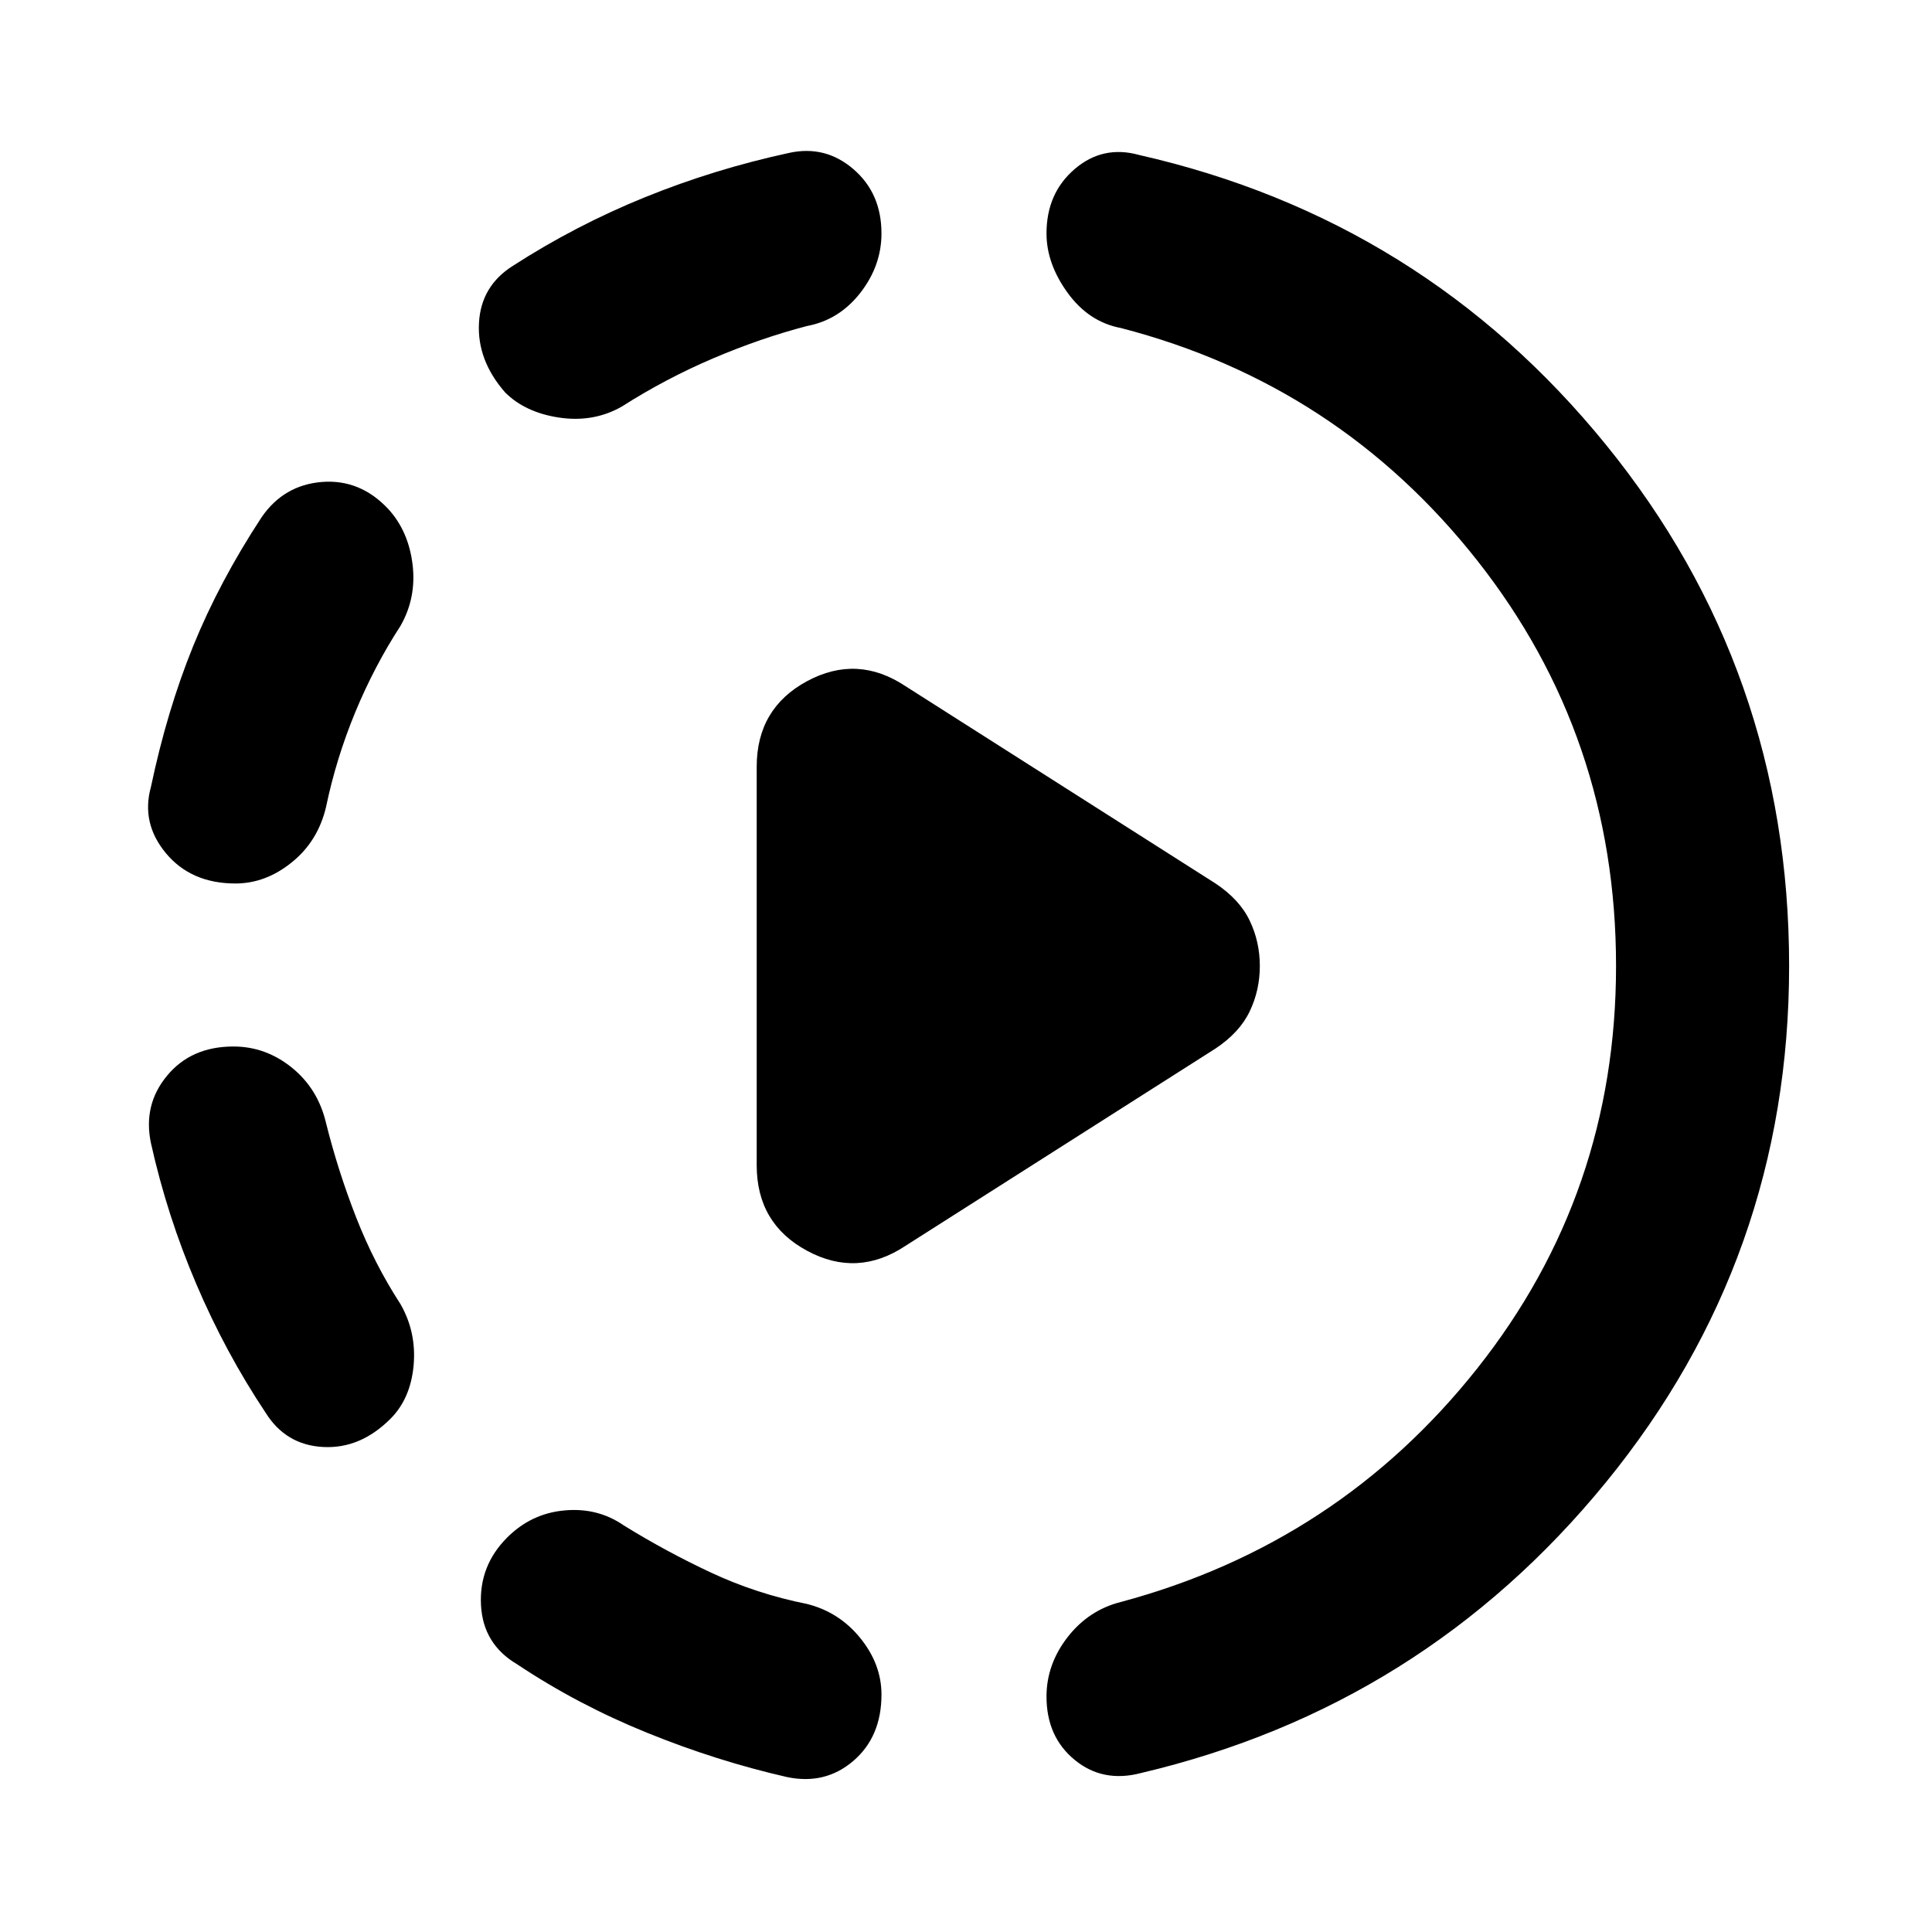 <svg xmlns="http://www.w3.org/2000/svg" height="24" width="24"><path d="M11.25 15.475q-.6.4-1.225.062Q9.4 15.2 9.4 14.475v-4.95q0-.725.625-1.063.625-.337 1.225.063l3.85 2.45q.3.2.425.463.125.262.125.562 0 .3-.125.562-.125.263-.425.463Zm-1.475 6.6q-.875-.2-1.737-.55-.863-.35-1.613-.85-.425-.25-.45-.737-.025-.488.325-.838.3-.3.713-.337.412-.038.737.187.525.325 1.088.588.562.262 1.187.387.4.1.663.425.262.325.262.7 0 .525-.35.825-.35.3-.825.2Zm-4.925-4.45q-.375.375-.837.35-.463-.025-.713-.425-.5-.75-.862-1.6-.363-.85-.563-1.75-.1-.475.2-.837.3-.363.825-.363.4 0 .725.262.325.263.425.688.15.6.375 1.175.225.575.55 1.075.2.35.163.762-.038.413-.288.663Zm-1.925-6.65q-.55 0-.863-.375-.312-.375-.187-.825.2-.95.525-1.75t.85-1.6q.275-.4.75-.438.475-.037.825.338.25.275.3.687.05.413-.15.763-.325.5-.563 1.075-.237.575-.362 1.175-.1.425-.425.687-.325.263-.7.263Zm11.25 11.05q-.475.125-.825-.163-.35-.287-.35-.787 0-.4.262-.738.263-.337.663-.437 2.7-.725 4.425-2.9 1.725-2.175 1.725-5 0-2.85-1.725-5.038-1.725-2.187-4.425-2.887-.4-.075-.663-.438Q13 3.275 13 2.9q0-.5.35-.8.35-.3.8-.175 3.525.8 5.8 3.6T22.225 12q0 3.625-2.275 6.413-2.275 2.787-5.775 3.612ZM7.725 5.05q-.35.2-.775.138-.425-.063-.675-.313-.35-.4-.325-.863.025-.462.425-.712.775-.5 1.637-.85.863-.35 1.788-.55.45-.1.8.2.35.3.35.8 0 .4-.262.737-.263.338-.663.413-.575.15-1.162.4-.588.25-1.138.6Z"/></svg>